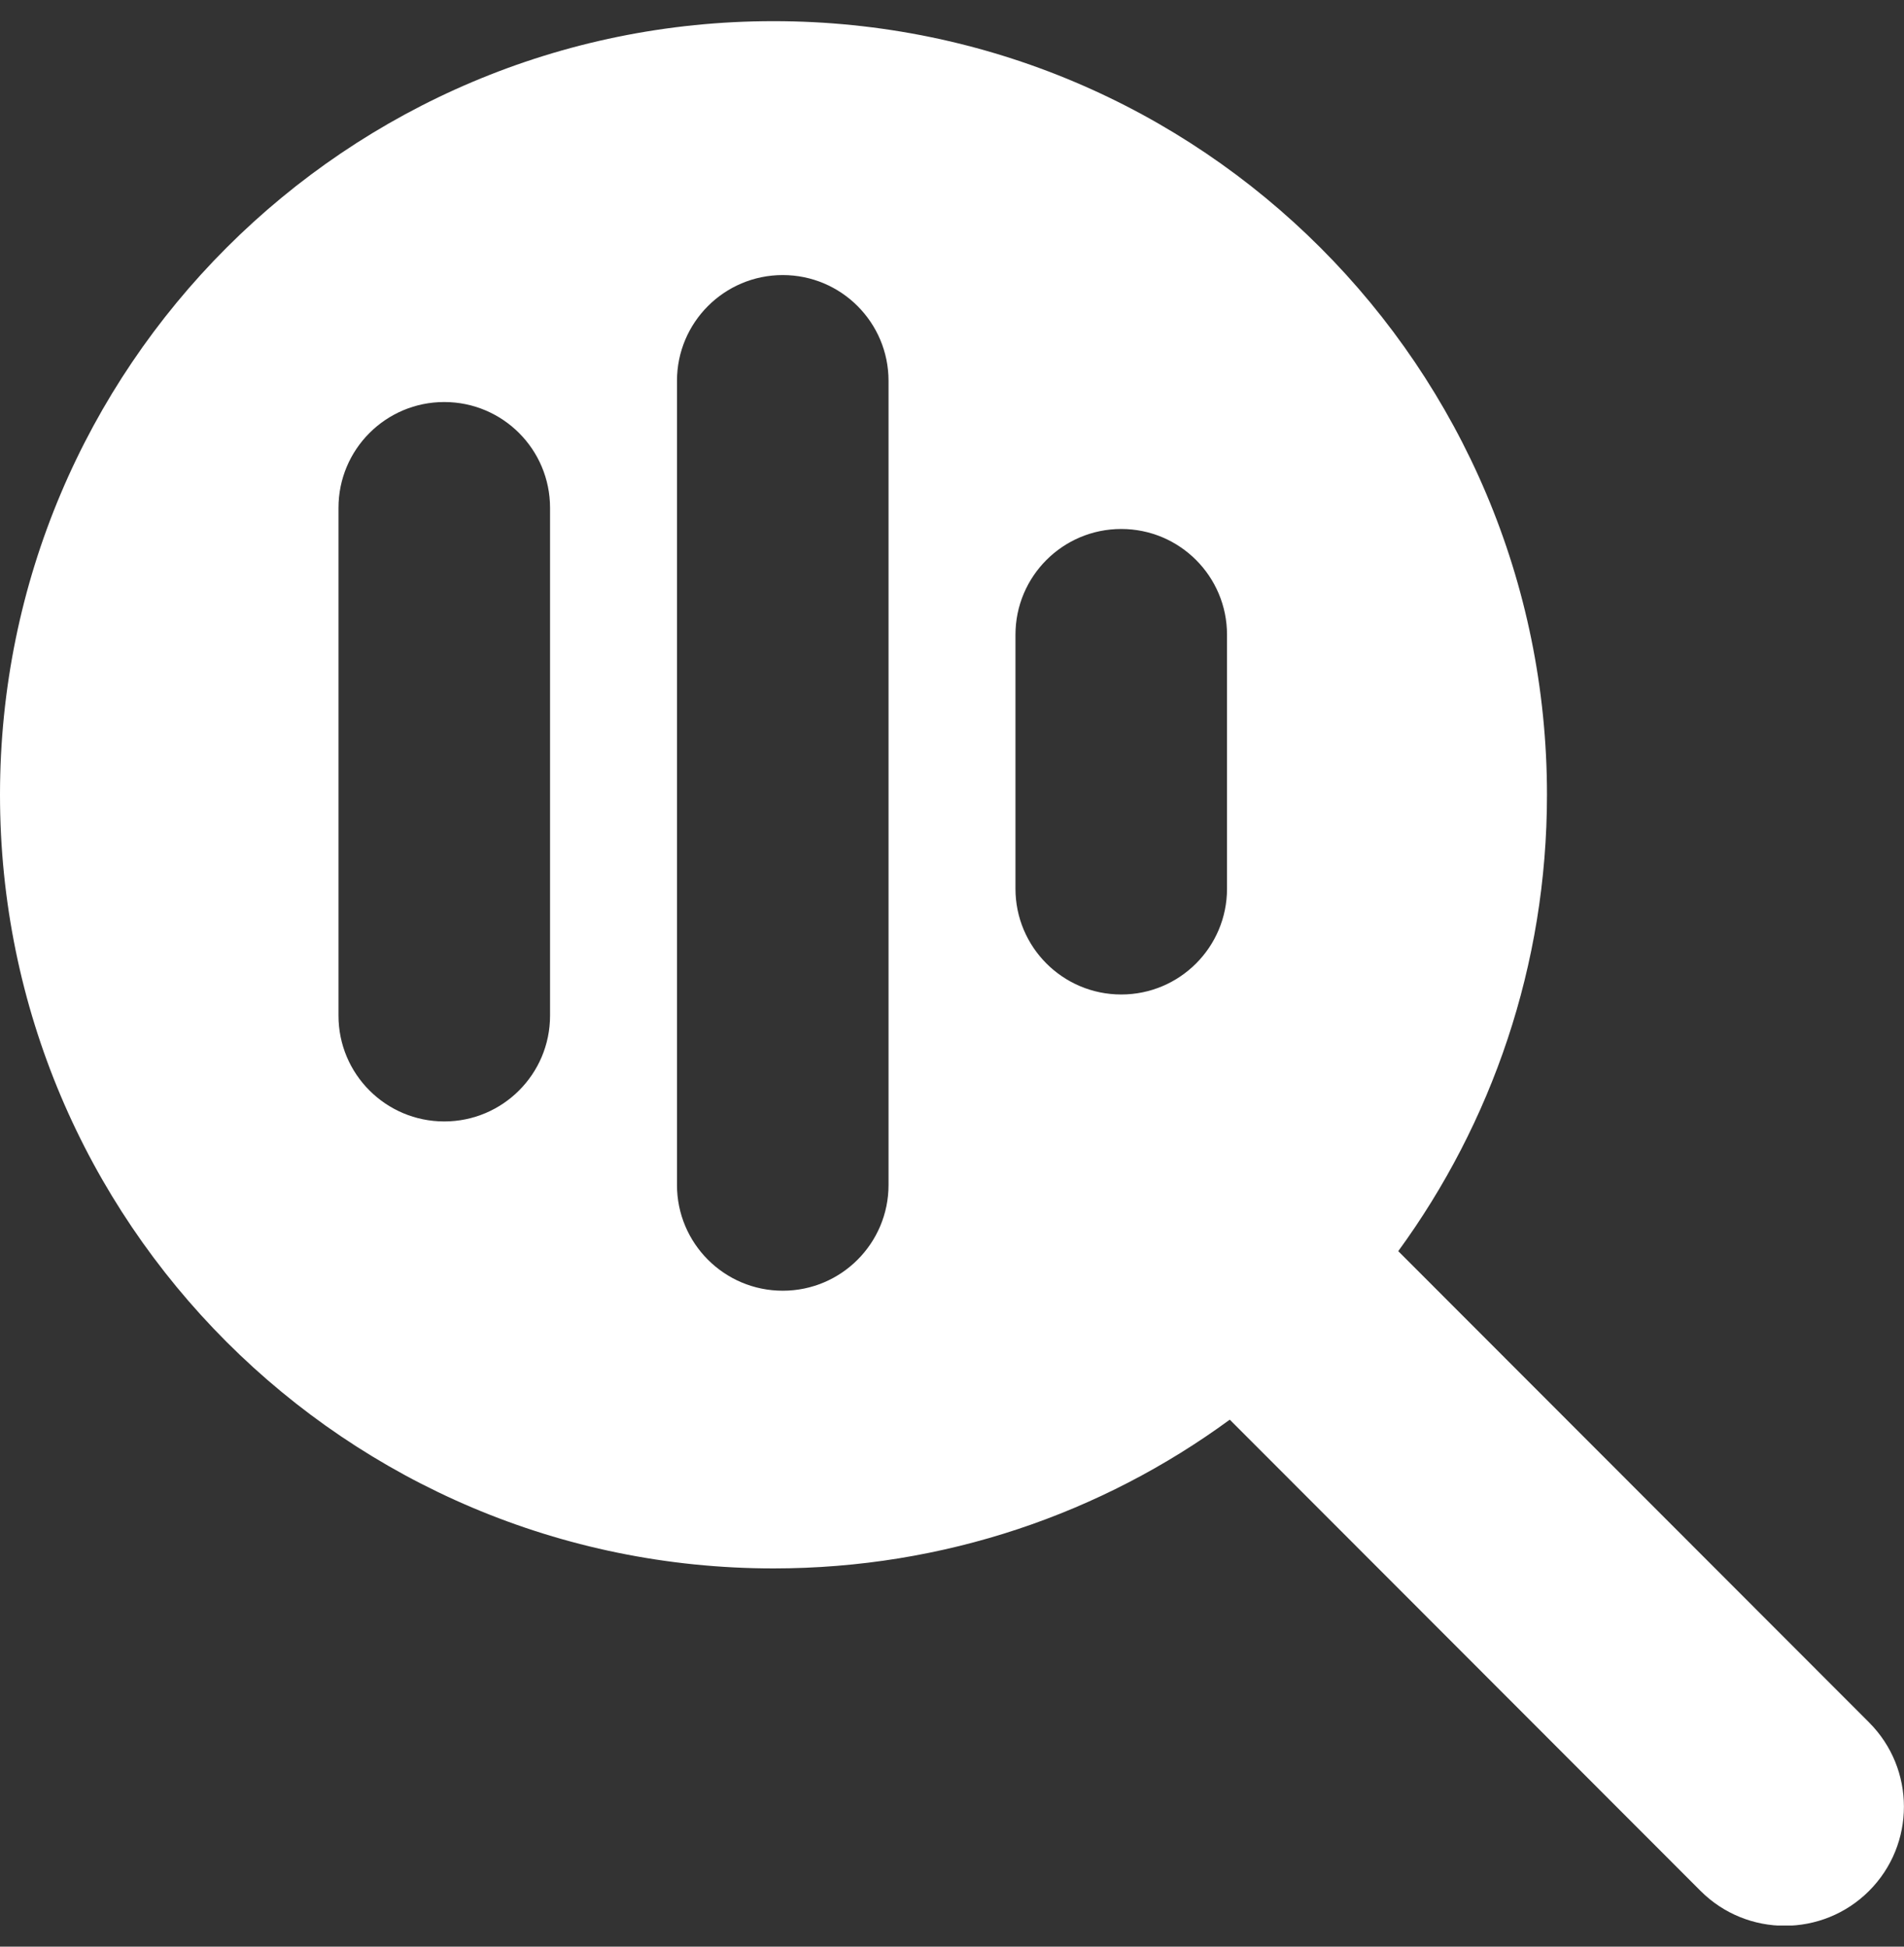 <svg width="45" height="46" viewBox="0 0 45 46" fill="none" xmlns="http://www.w3.org/2000/svg">
<rect x="0" y="0" width="45" height="46" fill="#333333" stroke="none"/>
<g clip-path="url(#clip0_84_402)">
<path fill-rule="evenodd" clip-rule="evenodd" d="M36.562 18.781C36.562 22.815 35.253 26.542 33.047 29.565L44.174 40.701C45.273 41.8 45.273 43.584 44.174 44.683C43.075 45.781 41.291 45.781 40.192 44.683L29.065 33.547C26.042 35.762 22.315 37.062 18.281 37.062C8.183 37.062 0 28.88 0 18.781C0 8.683 8.183 0.5 18.281 0.5C28.38 0.5 36.562 8.683 36.562 18.781ZM26.5 12.5C25.119 12.5 24 13.619 24 15V21C24 22.381 25.119 23.5 26.5 23.5C27.881 23.5 29 22.381 29 21V15C29 13.619 27.881 12.5 26.5 12.5ZM16 9C16 7.619 17.119 6.5 18.5 6.5C19.881 6.5 21 7.619 21 9V28C21 29.381 19.881 30.5 18.5 30.5C17.119 30.5 16 29.381 16 28V9ZM10.5 9.5C9.119 9.5 8 10.619 8 12V24C8 25.381 9.119 26.5 10.5 26.5C11.881 26.5 13 25.381 13 24V12C13 10.619 11.881 9.5 10.5 9.5Z" fill="white"/>
</g>
<defs>
<clipPath id="clip0_84_402">
<rect width="45" height="45" fill="white" transform="translate(0 0.5)"/>
</clipPath>
</defs>
</svg>
